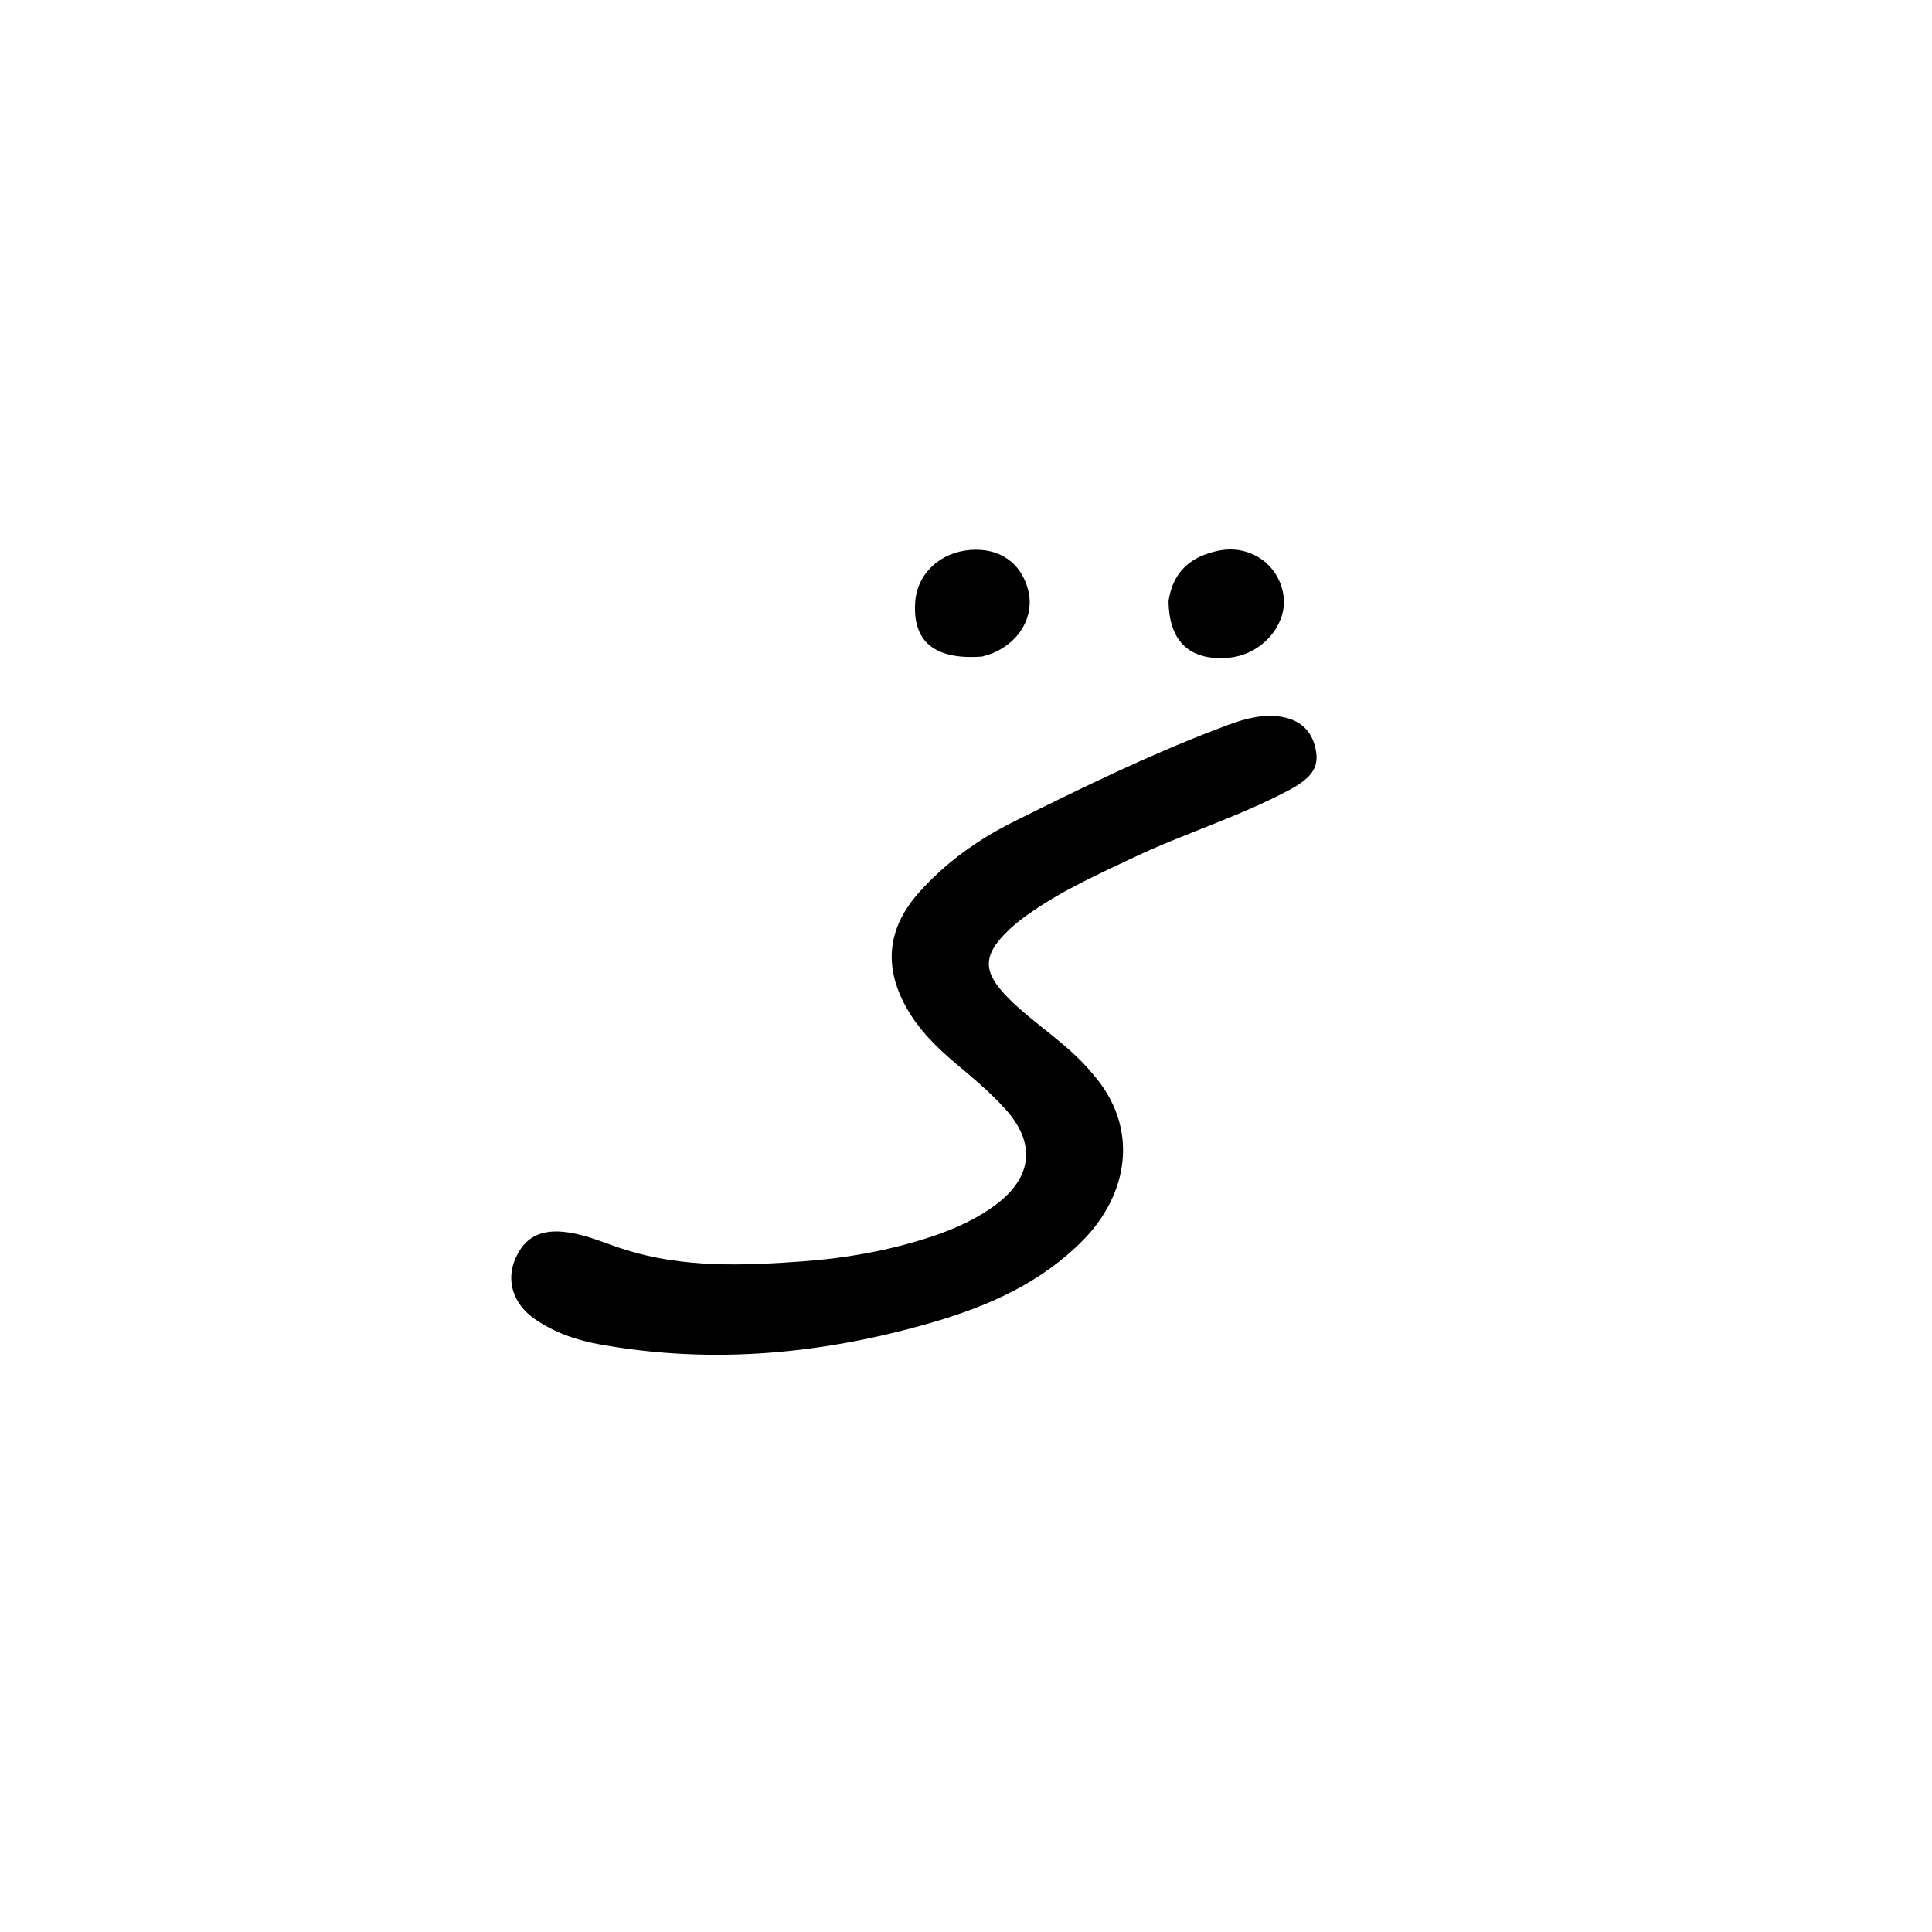 <svg version="1.1" id="Layer_1" xmlns="http://www.w3.org/2000/svg" xmlns:xlink="http://www.w3.org/1999/xlink" x="0px" y="0px"
	 width="100%" viewBox="0 0 512 512" enable-background="new 0 0 512 512" xml:space="preserve">
<path fill="#000000" opacity="1" stroke="none" 
	d="
M289.522,284.524 
	C302.138,298.855 299.047,316.498 286.933,328.758 
	C275.956,339.868 262.113,346.052 247.467,350.338 
	C218.519,358.808 189.094,361.668 159.164,356.32 
	C152.872,355.196 146.904,353.192 141.625,349.492 
	C136.032,345.572 134.091,339.502 136.489,333.764 
	C138.993,327.775 143.456,325.521 150.694,326.616 
	C156.001,327.419 160.865,329.697 165.94,331.268 
	C181.22,335.998 196.85,335.429 212.476,334.293 
	C224.272,333.436 235.9,331.389 247.16,327.619 
	C253.187,325.601 258.954,323.002 264.053,319.141 
	C273.665,311.864 274.504,302.864 266.44,293.931 
	C262.523,289.591 258.06,285.838 253.591,282.091 
	C248.334,277.684 243.456,272.928 240.097,266.839 
	C234.098,255.964 235.217,245.859 243.563,236.492 
	C250.642,228.546 259.234,222.437 268.65,217.749 
	C286.231,208.997 303.887,200.354 322.26,193.322 
	C326.756,191.602 331.281,189.79 336.201,189.727 
	C342.895,189.641 347.079,192.426 348.469,197.723 
	C349.812,202.843 348.204,205.869 341.62,209.38 
	C328.372,216.446 313.947,220.827 300.408,227.25 
	C290.78,231.818 281.04,236.167 272.326,242.415 
	C270.707,243.576 269.108,244.797 267.657,246.158 
	C260.282,253.071 260.201,257.491 267.35,264.637 
	C274.298,271.583 282.991,276.582 289.522,284.524 
z"/>
<path fill="#000000" opacity="1" stroke="none" 
	d="
M309.677,159.278 
	C310.865,151.218 315.86,147.383 322.939,145.933 
	C331.282,144.224 338.908,149.571 340.121,157.712 
	C341.287,165.544 334.406,173.473 325.739,174.285 
	C315.437,175.25 309.792,170.132 309.677,159.278 
z"/>
<path fill="#000000" opacity="1" stroke="none" 
	d="
M260.305,173.989 
	C247.655,174.953 241.788,170.012 242.543,159.493 
	C243.078,152.022 249.116,146.348 257.176,145.739 
	C264.907,145.155 270.629,149.142 272.476,156.398 
	C274.199,163.166 270.313,170.088 263.087,173.089 
	C262.32,173.407 261.507,173.613 260.305,173.989 
z"/>
</svg>